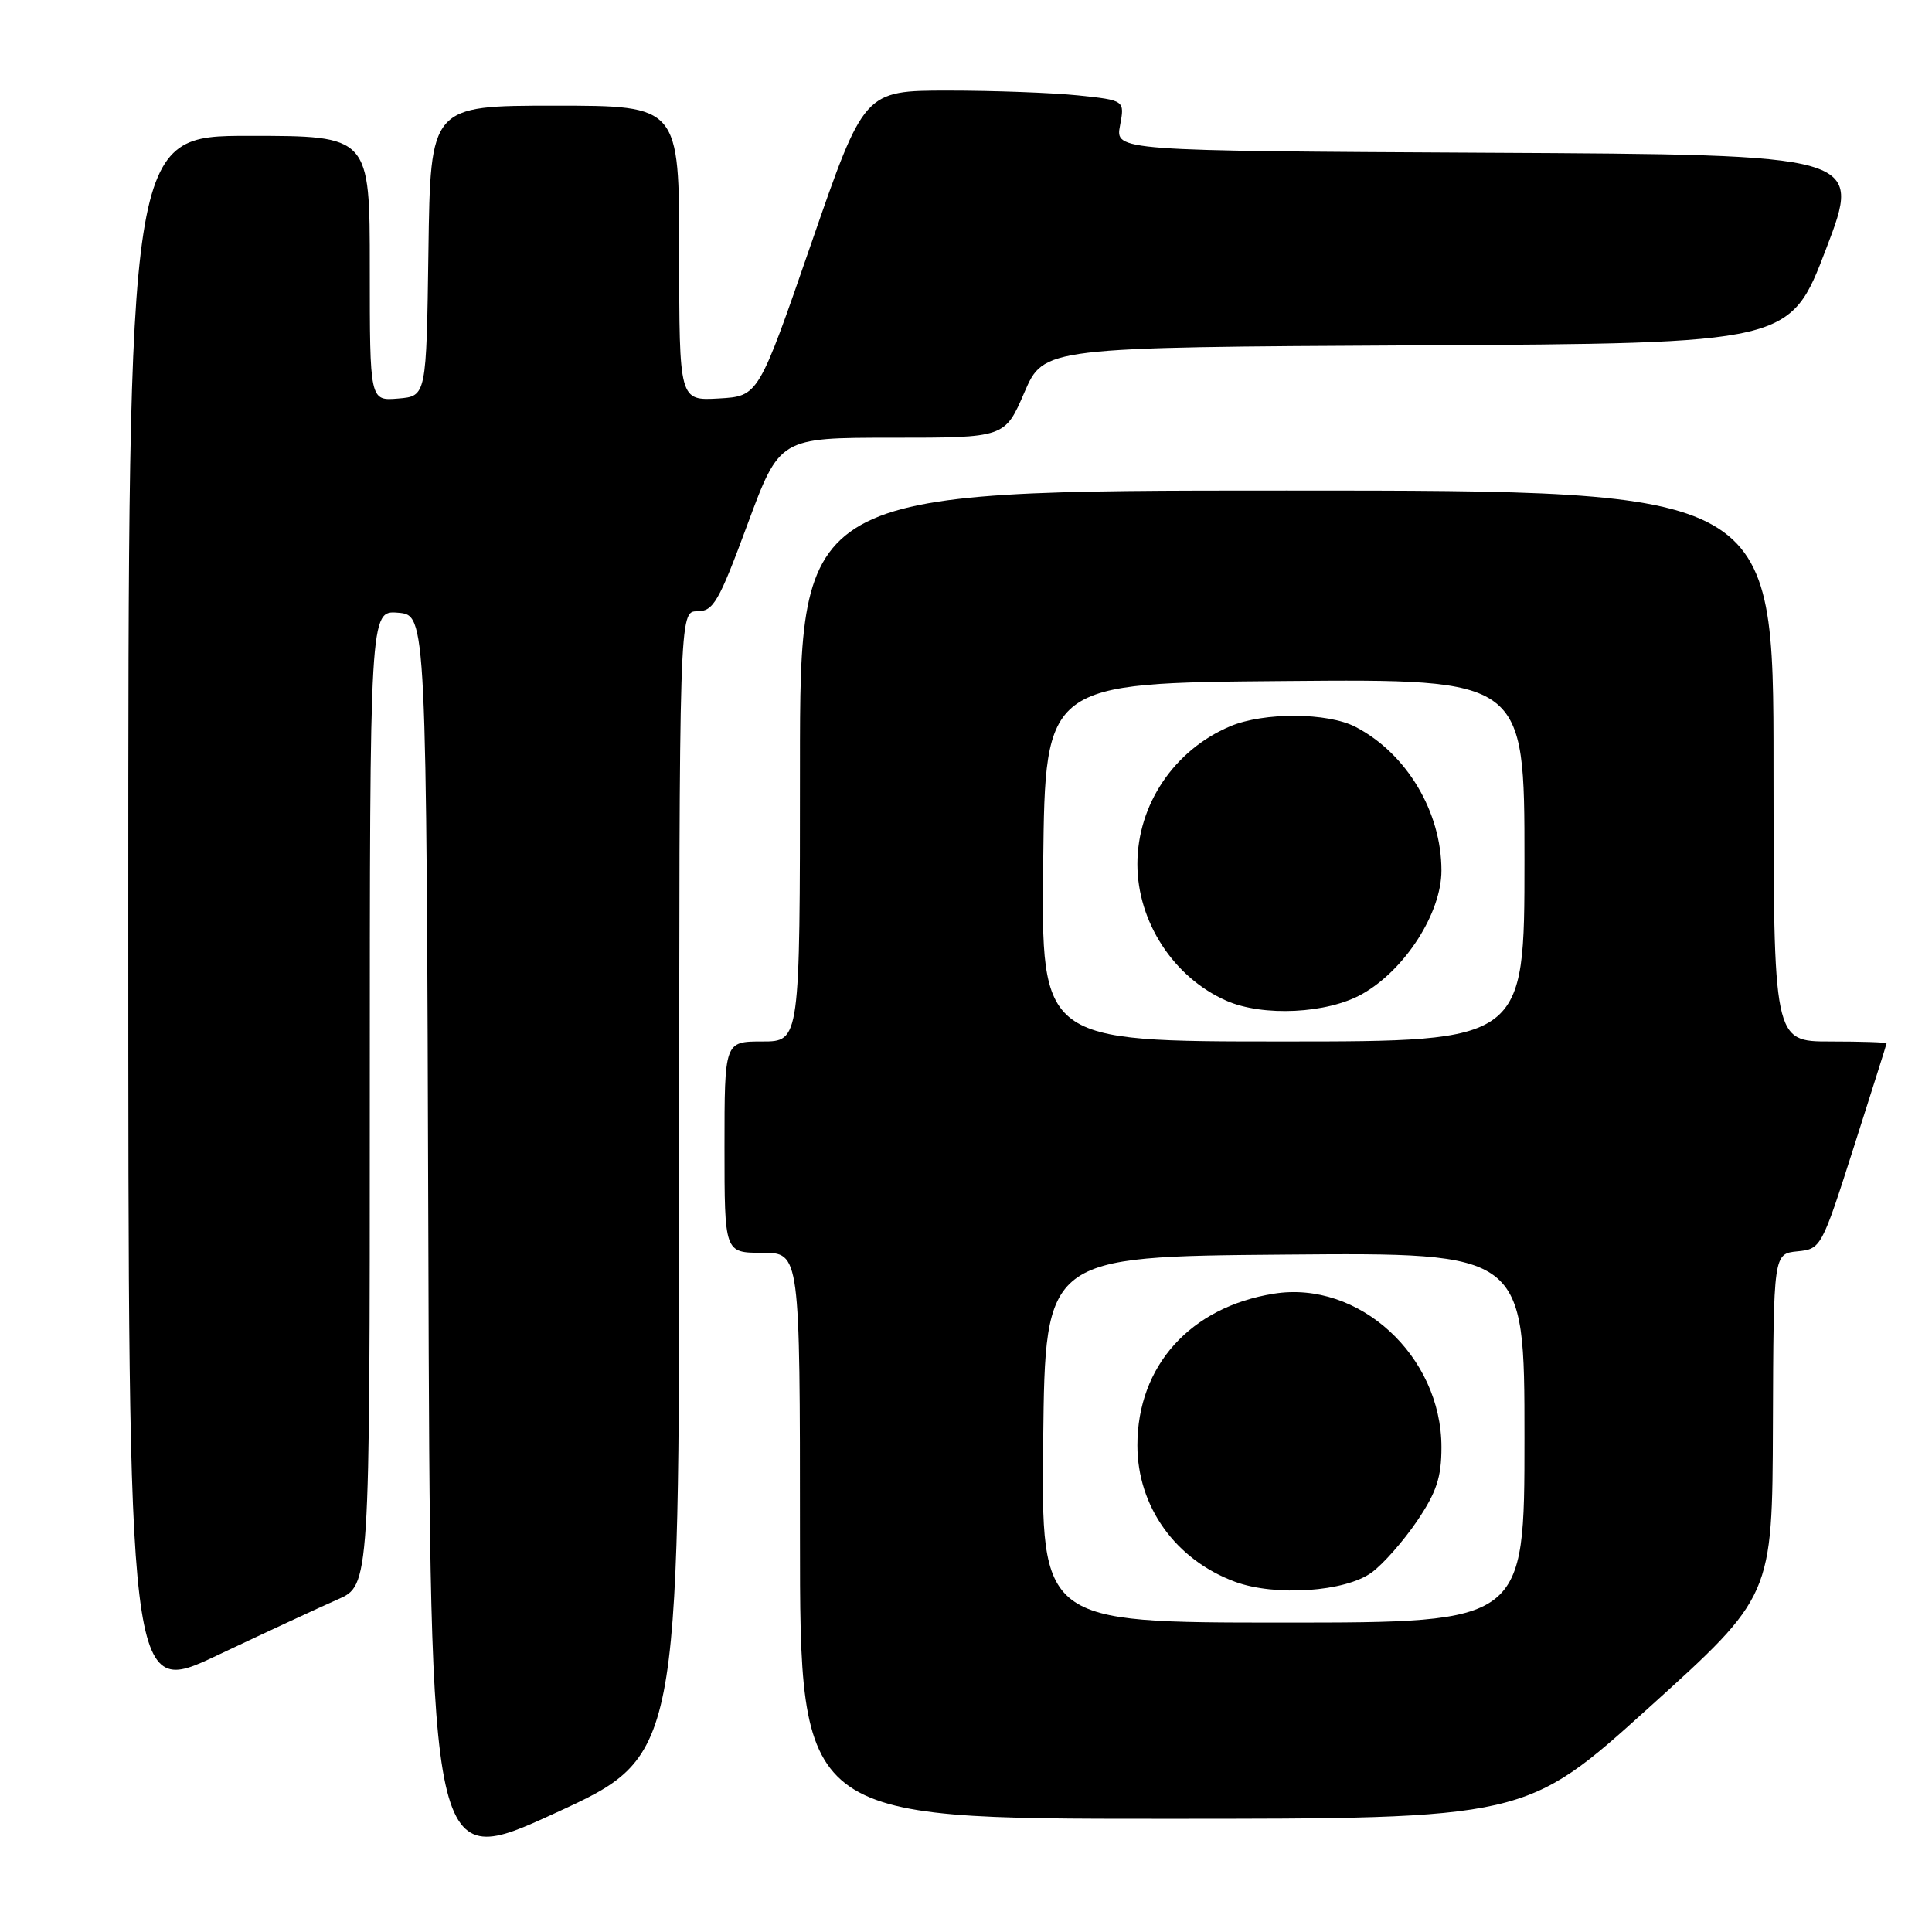 <?xml version="1.0" encoding="UTF-8" standalone="no"?>
<!DOCTYPE svg PUBLIC "-//W3C//DTD SVG 1.1//EN" "http://www.w3.org/Graphics/SVG/1.1/DTD/svg11.dtd" >
<svg xmlns="http://www.w3.org/2000/svg" xmlns:xlink="http://www.w3.org/1999/xlink" version="1.1" viewBox="0 0 256 256">
 <g >
 <path fill="currentColor"
d=" M 90.00 156.85 C 90.00 81.00 90.00 81.00 92.39 81.00 C 94.53 81.00 95.24 79.77 99.04 69.50 C 103.30 58.00 103.30 58.00 118.23 58.00 C 133.15 58.00 133.15 58.00 135.73 52.01 C 138.32 46.02 138.32 46.02 187.75 45.76 C 237.19 45.50 237.19 45.50 241.96 33.00 C 246.74 20.50 246.74 20.50 197.26 20.24 C 147.78 19.98 147.78 19.98 148.41 16.63 C 149.04 13.29 149.04 13.29 142.87 12.64 C 139.48 12.29 131.71 12.00 125.60 12.00 C 114.50 12.01 114.50 12.01 107.50 32.25 C 100.50 52.50 100.50 52.50 95.25 52.80 C 90.00 53.10 90.00 53.10 90.00 33.55 C 90.00 14.00 90.00 14.00 73.52 14.00 C 57.04 14.00 57.04 14.00 56.77 33.25 C 56.50 52.50 56.50 52.50 52.75 52.81 C 49.00 53.12 49.00 53.12 49.00 35.56 C 49.00 18.00 49.00 18.00 33.00 18.00 C 17.00 18.00 17.00 18.00 17.00 121.46 C 17.00 224.92 17.00 224.92 28.75 219.36 C 35.21 216.30 42.41 212.96 44.75 211.93 C 49.00 210.07 49.00 210.07 49.00 145.48 C 49.00 80.88 49.00 80.88 52.75 81.19 C 56.50 81.50 56.50 81.50 56.76 164.67 C 57.01 247.84 57.01 247.84 73.51 240.27 C 90.00 232.71 90.00 232.71 90.00 156.85 Z  M 218.51 226.25 C 234.84 211.50 234.84 211.50 234.92 188.81 C 235.00 166.13 235.00 166.13 238.16 165.81 C 241.29 165.50 241.37 165.37 245.64 152.00 C 248.01 144.57 249.97 138.39 249.98 138.25 C 249.99 138.11 246.62 138.00 242.50 138.00 C 235.00 138.00 235.00 138.00 235.00 101.50 C 235.00 65.00 235.00 65.00 170.50 65.00 C 106.00 65.00 106.00 65.00 106.00 101.50 C 106.00 138.00 106.00 138.00 101.00 138.00 C 96.00 138.00 96.00 138.00 96.00 152.00 C 96.00 166.00 96.00 166.00 101.00 166.00 C 106.00 166.00 106.00 166.00 106.00 203.50 C 106.00 241.00 106.00 241.00 154.09 241.00 C 202.18 241.00 202.18 241.00 218.51 226.25 Z  M 138.23 190.75 C 138.50 166.50 138.50 166.50 170.25 166.24 C 202.00 165.97 202.00 165.97 202.00 190.49 C 202.00 215.00 202.00 215.00 169.98 215.00 C 137.96 215.00 137.96 215.00 138.23 190.75 Z  M 181.76 208.36 C 183.27 207.26 185.96 204.20 187.75 201.57 C 190.34 197.74 191.00 195.77 191.00 191.77 C 191.00 179.66 180.05 169.62 168.79 171.42 C 157.72 173.19 150.71 180.98 150.71 191.51 C 150.71 199.63 155.75 206.67 163.64 209.59 C 168.96 211.56 178.26 210.93 181.76 208.36 Z  M 138.23 114.25 C 138.50 90.50 138.50 90.50 170.25 90.24 C 202.00 89.97 202.00 89.97 202.00 113.99 C 202.00 138.00 202.00 138.00 169.98 138.00 C 137.96 138.00 137.96 138.00 138.23 114.25 Z  M 180.50 131.71 C 186.17 128.51 191.00 120.99 191.00 115.35 C 191.00 107.57 186.39 99.85 179.64 96.33 C 175.93 94.39 167.46 94.35 163.00 96.24 C 155.58 99.38 150.71 106.62 150.71 114.50 C 150.71 122.15 155.51 129.52 162.50 132.60 C 167.35 134.74 175.88 134.32 180.50 131.71 Z "/>
</g>
</svg>